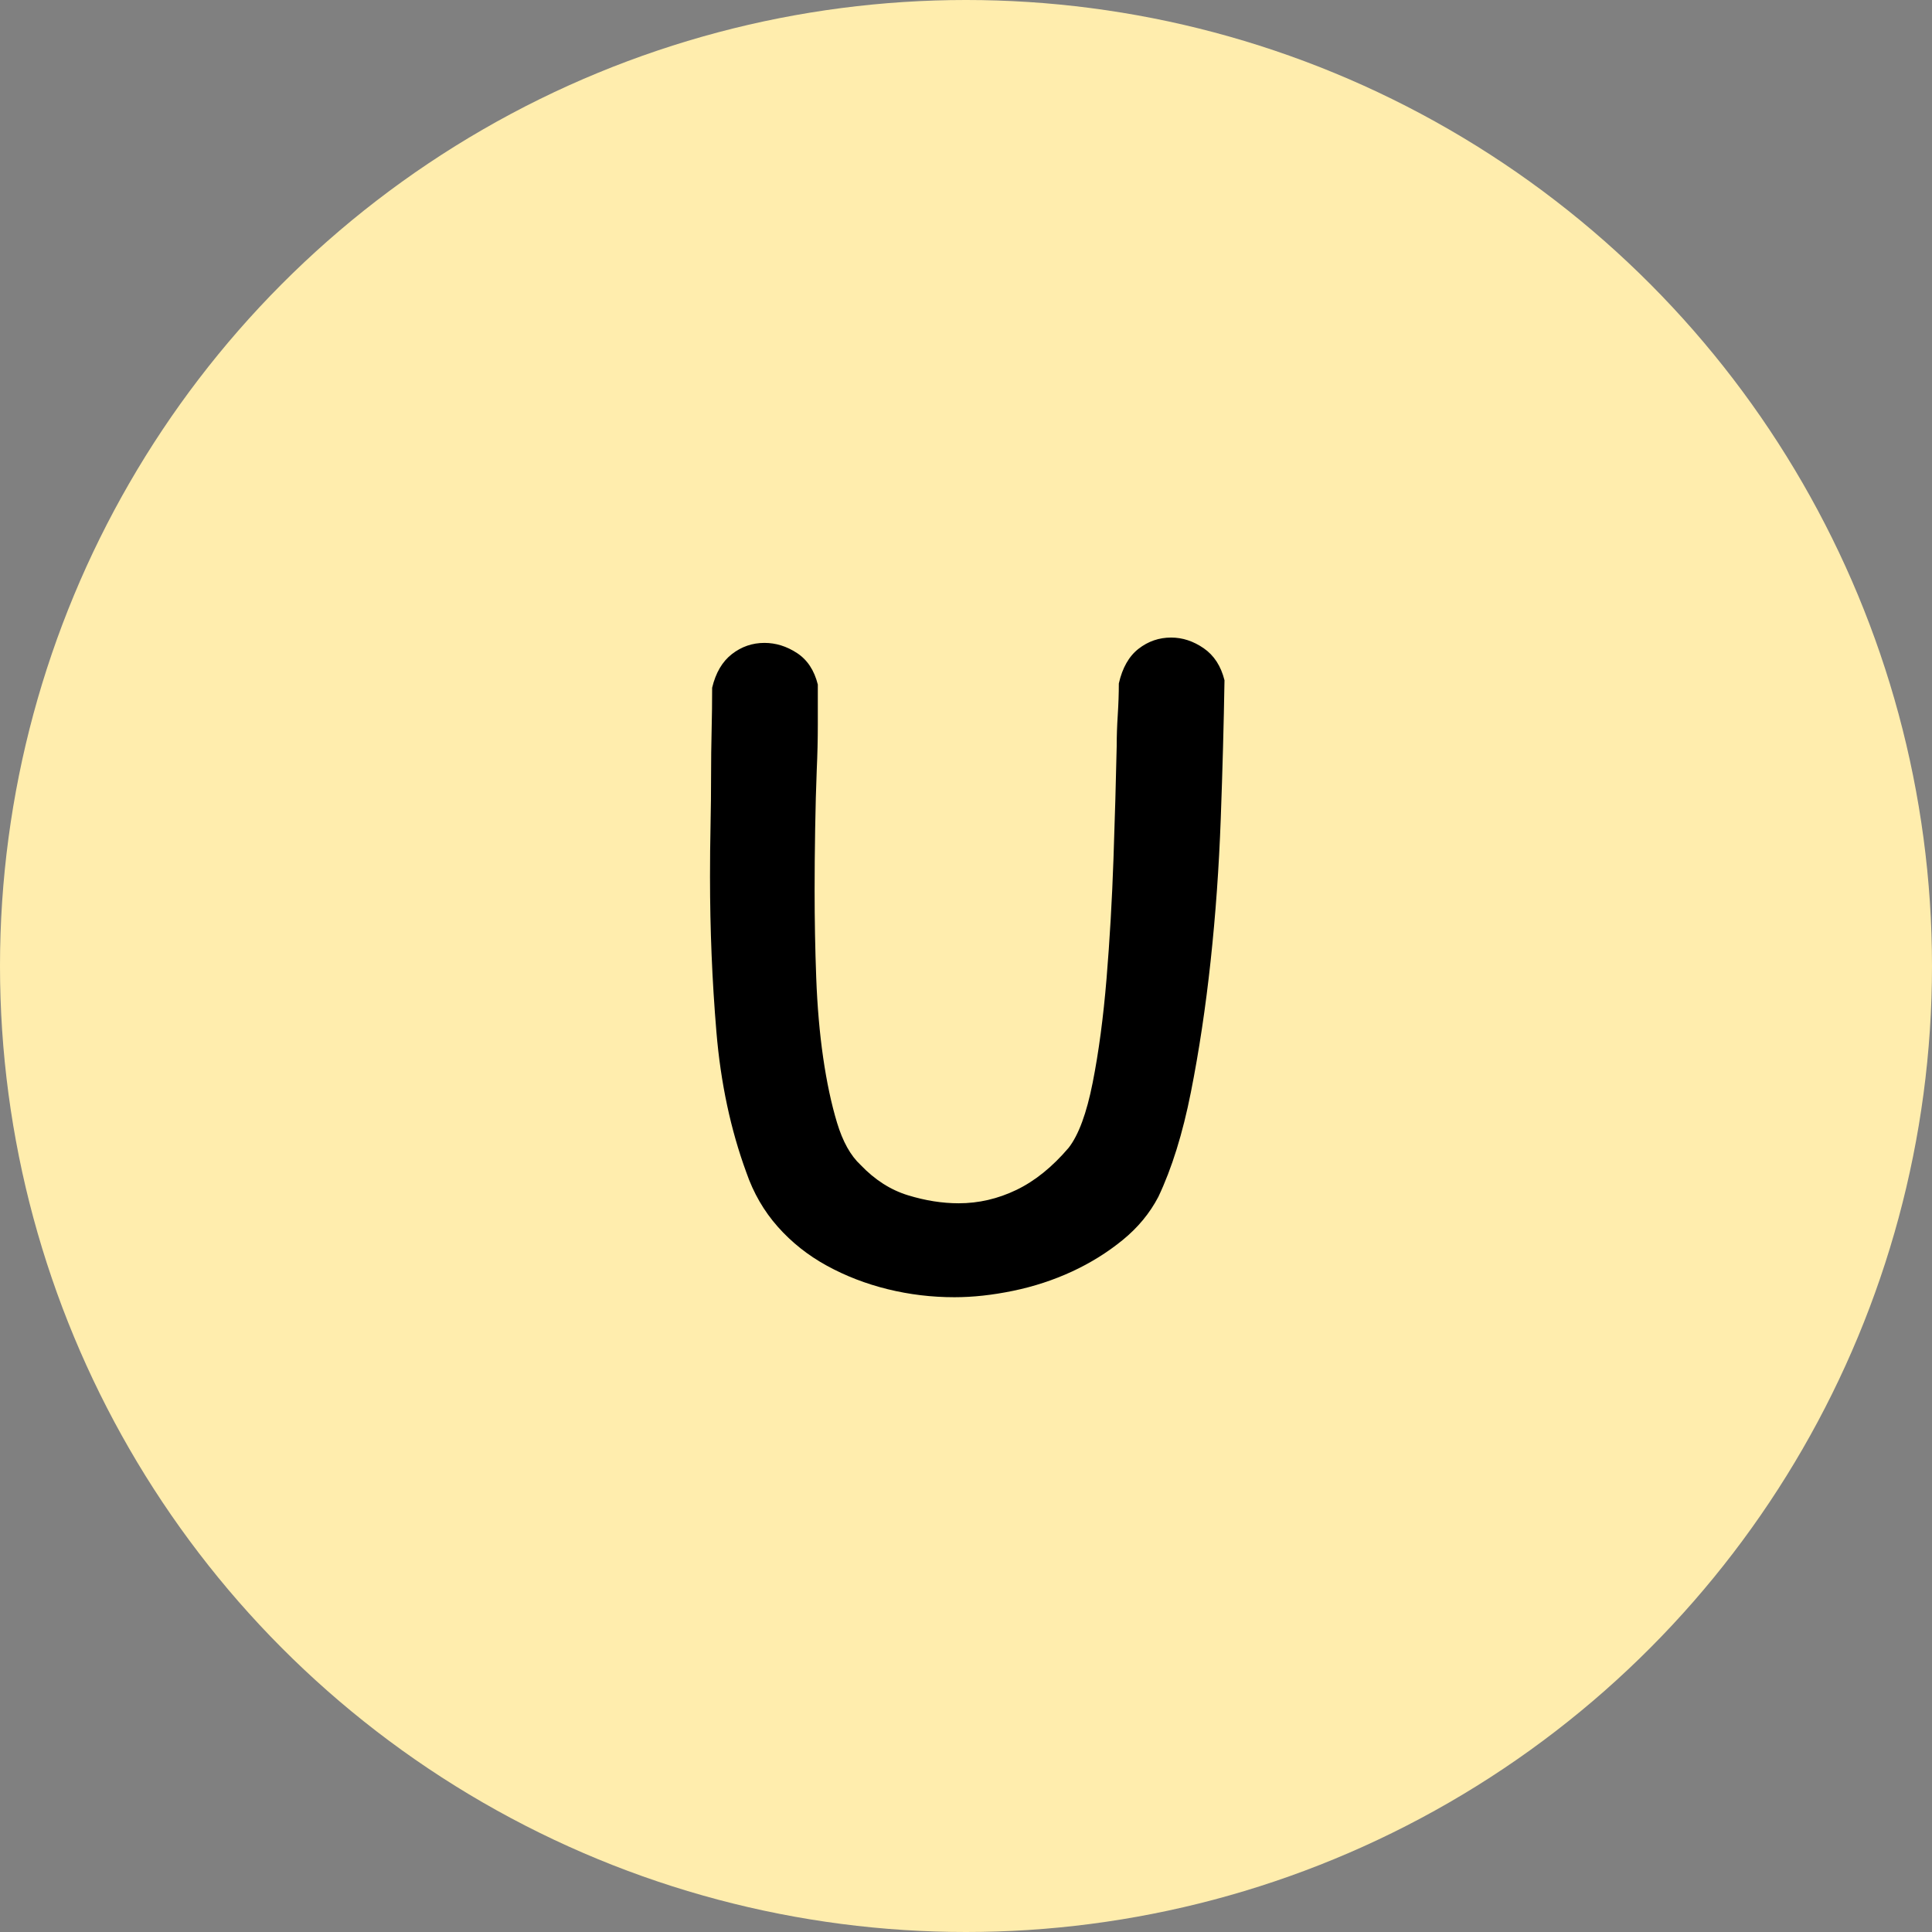 <?xml version="1.0" encoding="UTF-8"?>
<svg width="400px" height="400px" viewBox="0 0 400 400" version="1.1" xmlns="http://www.w3.org/2000/svg" xmlns:xlink="http://www.w3.org/1999/xlink">
    <rect x="0" y="0" width="400" height="400" fill="#808080" stroke="none"/>
    <title>编组 22</title>
    <g id="页面-1" stroke="none" stroke-width="1" fill="none" fill-rule="evenodd">
        <g id="编组-22">
            <circle id="椭圆形备份-20" fill="#FFEDAD" cx="200" cy="200" r="200"></circle>
            <path d="M231.641,141.503 C232.378,138.262 233.74,135.867 235.729,134.32 C237.718,132.773 239.965,132 242.47,132 C244.827,132 247.074,132.737 249.21,134.21 C251.346,135.683 252.783,137.893 253.519,140.84 C253.372,149.827 253.114,159.366 252.746,169.459 C252.378,179.551 251.678,189.385 250.646,198.961 C249.615,208.538 248.252,217.599 246.558,226.144 C244.864,234.689 242.617,241.908 239.818,247.801 C238.05,251.19 235.582,254.173 232.414,256.751 C229.247,259.33 225.748,261.503 221.917,263.271 C218.087,265.039 214.035,266.365 209.762,267.249 C205.49,268.133 201.438,268.575 197.608,268.575 C192.893,268.575 188.289,268.022 183.796,266.917 C179.302,265.812 175.103,264.192 171.199,262.055 C167.295,259.919 163.906,257.23 161.033,253.989 C158.16,250.748 155.987,246.991 154.514,242.718 C151.273,233.878 149.21,224.192 148.326,213.657 C147.442,203.123 147,192.405 147,181.503 C147,177.967 147.037,174.431 147.11,170.895 C147.184,167.359 147.221,163.897 147.221,160.508 C147.221,157.414 147.258,154.357 147.331,151.337 C147.405,148.317 147.442,145.333 147.442,142.387 C148.179,139.293 149.541,136.972 151.53,135.425 C153.519,133.878 155.766,133.105 158.271,133.105 C160.628,133.105 162.875,133.805 165.011,135.204 C167.147,136.604 168.584,138.777 169.32,141.724 C169.32,144.228 169.32,146.991 169.32,150.011 C169.32,153.031 169.247,156.162 169.099,159.403 C168.952,163.087 168.842,167.175 168.768,171.669 C168.694,176.162 168.657,180.398 168.657,184.376 C168.657,190.416 168.768,196.42 168.989,202.387 C169.21,208.354 169.689,213.878 170.425,218.961 C171.162,224.044 172.12,228.538 173.298,232.442 C174.477,236.346 176.098,239.256 178.16,241.171 C181.107,244.265 184.385,246.365 187.994,247.47 C191.604,248.575 195.103,249.127 198.492,249.127 C202.617,249.127 206.595,248.206 210.425,246.365 C214.256,244.523 217.866,241.613 221.254,237.635 C223.317,234.983 224.974,230.49 226.227,224.155 C227.479,217.82 228.436,210.637 229.099,202.608 C229.762,194.578 230.241,186.291 230.536,177.746 C230.831,169.201 231.052,161.466 231.199,154.541 C231.199,152.479 231.273,150.306 231.42,148.022 C231.567,145.738 231.641,143.565 231.641,141.503 Z" id="路径" fill="#000000" fill-rule="nonzero"></path>
        </g>
    </g>
</svg>
